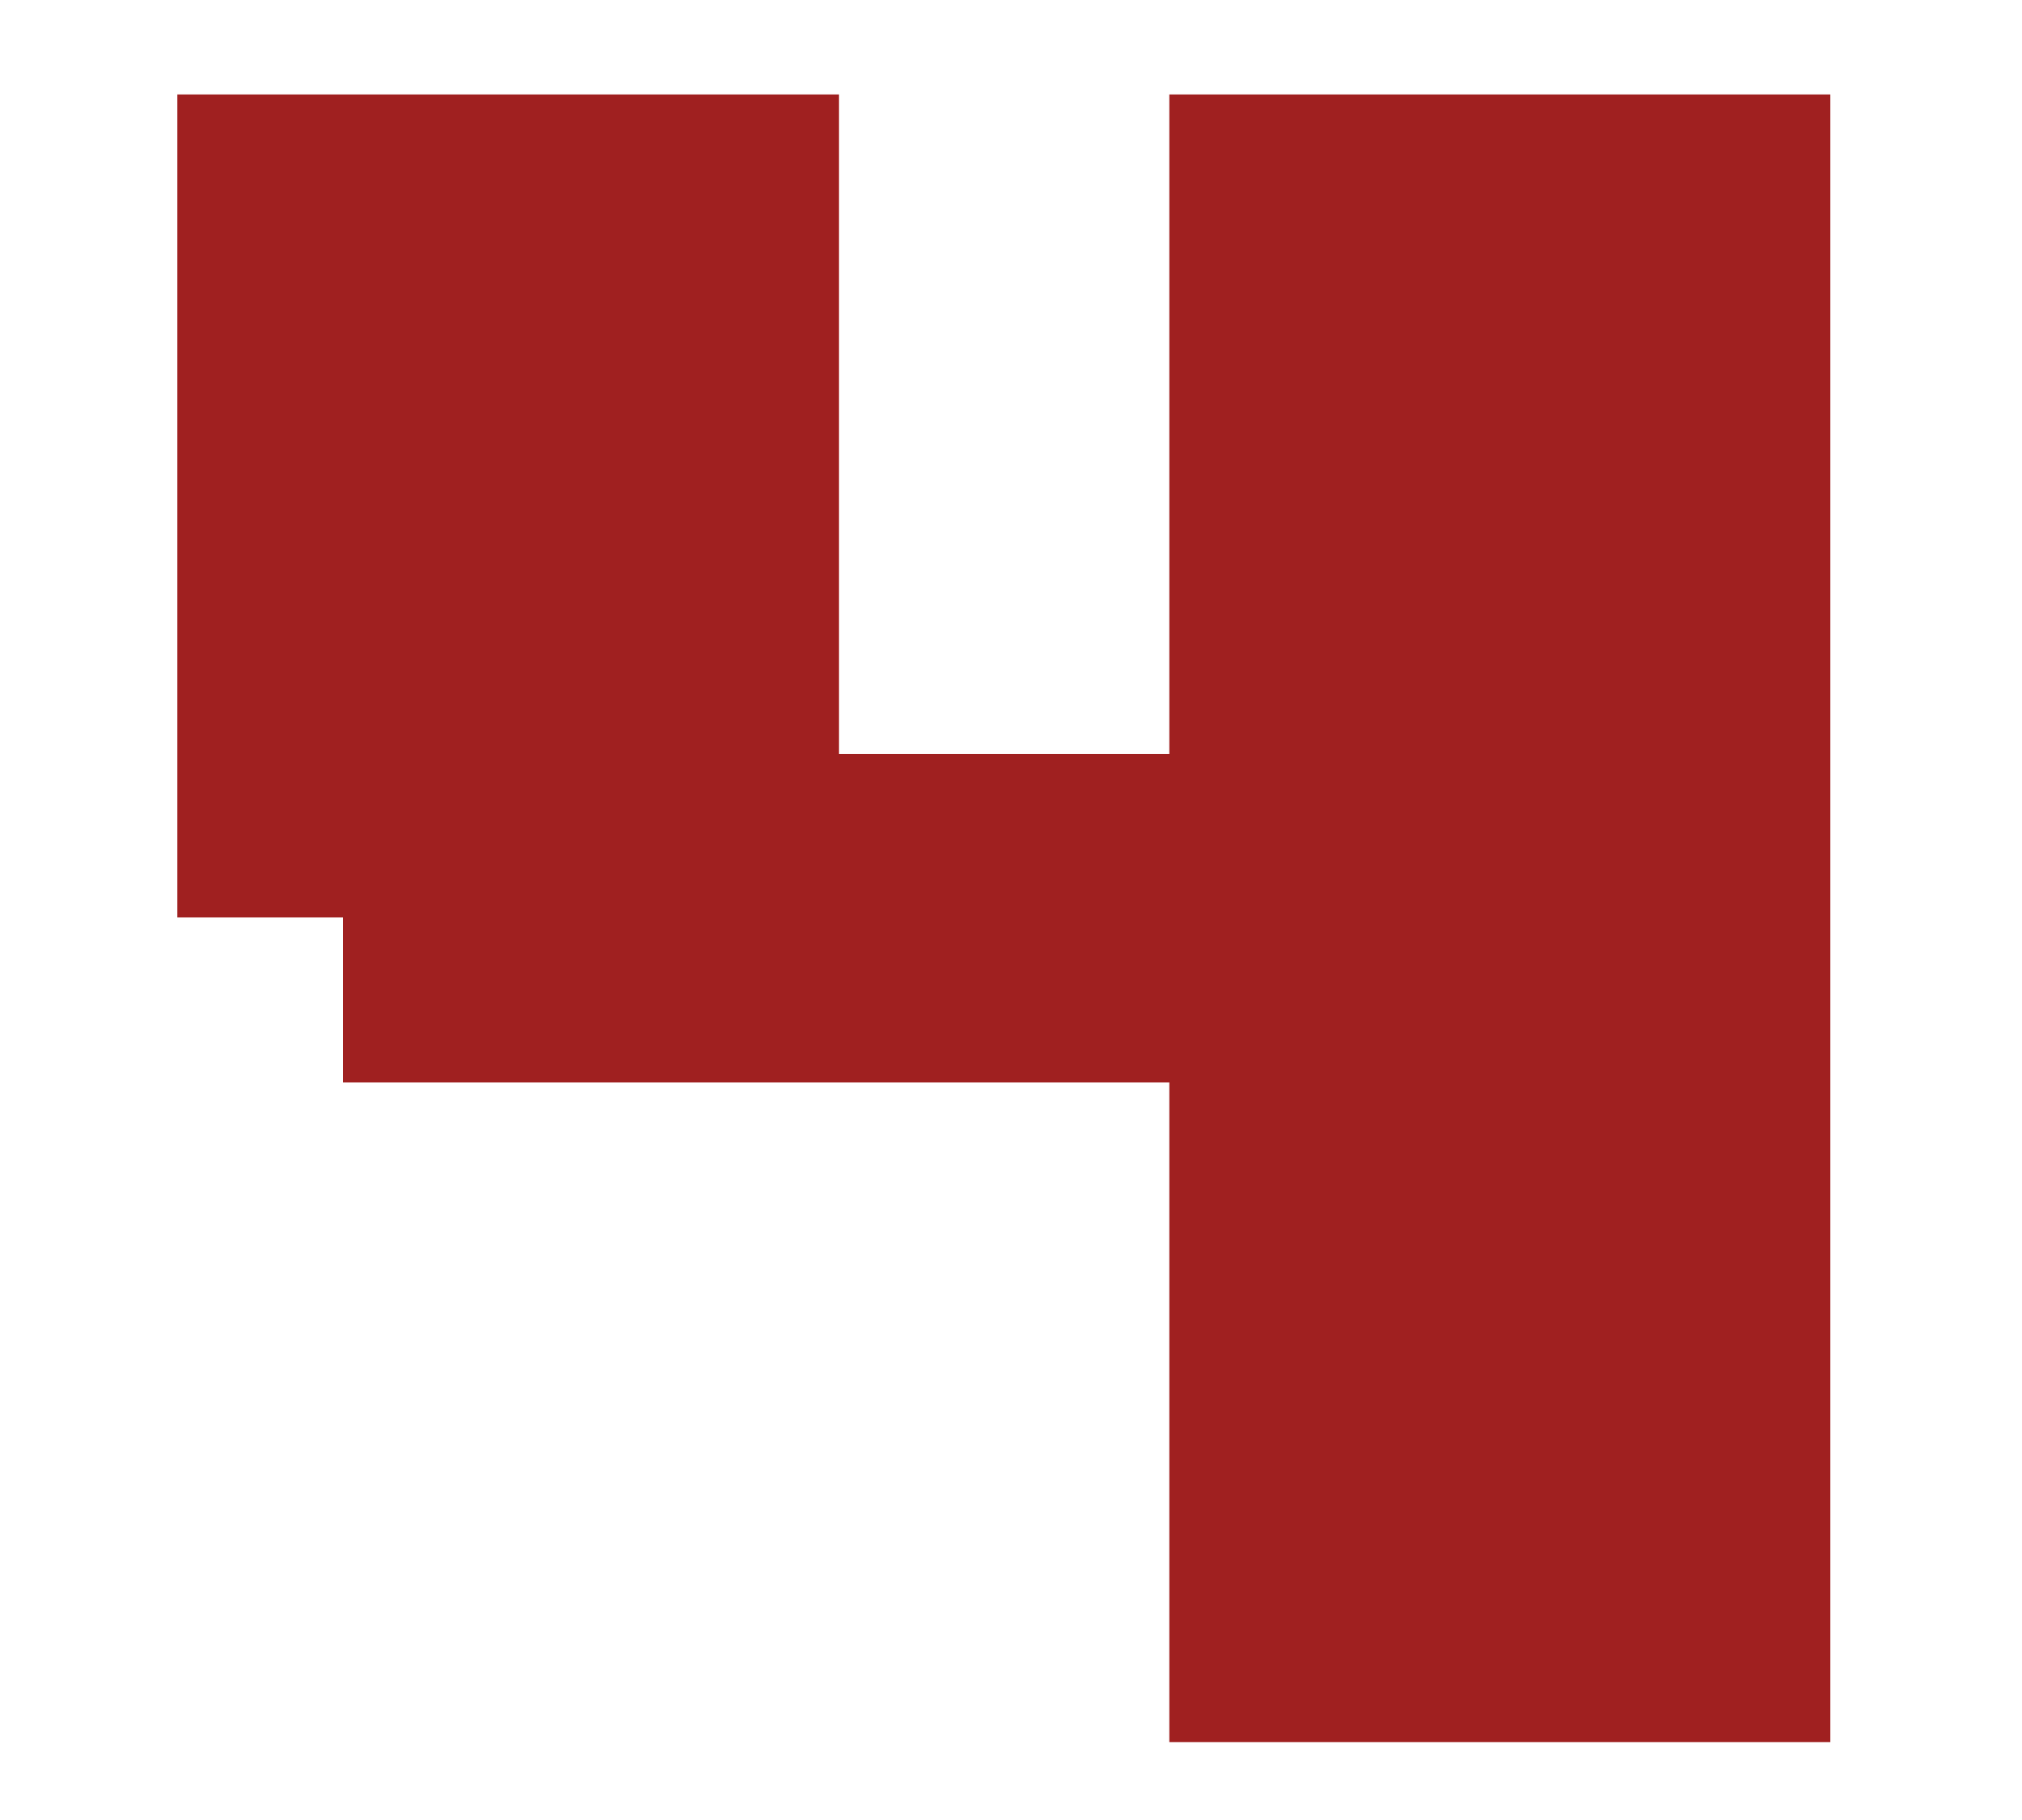 <svg width="10" height="9" viewBox="0 0 10 9" fill="none" xmlns="http://www.w3.org/2000/svg">
<path d="M9.052 8.615H5.783V5.353H1.696V4.537H0.877V0.467H4.149V3.728H5.783V0.467H9.052V8.615Z" fill="#A02020"/>
</svg>
